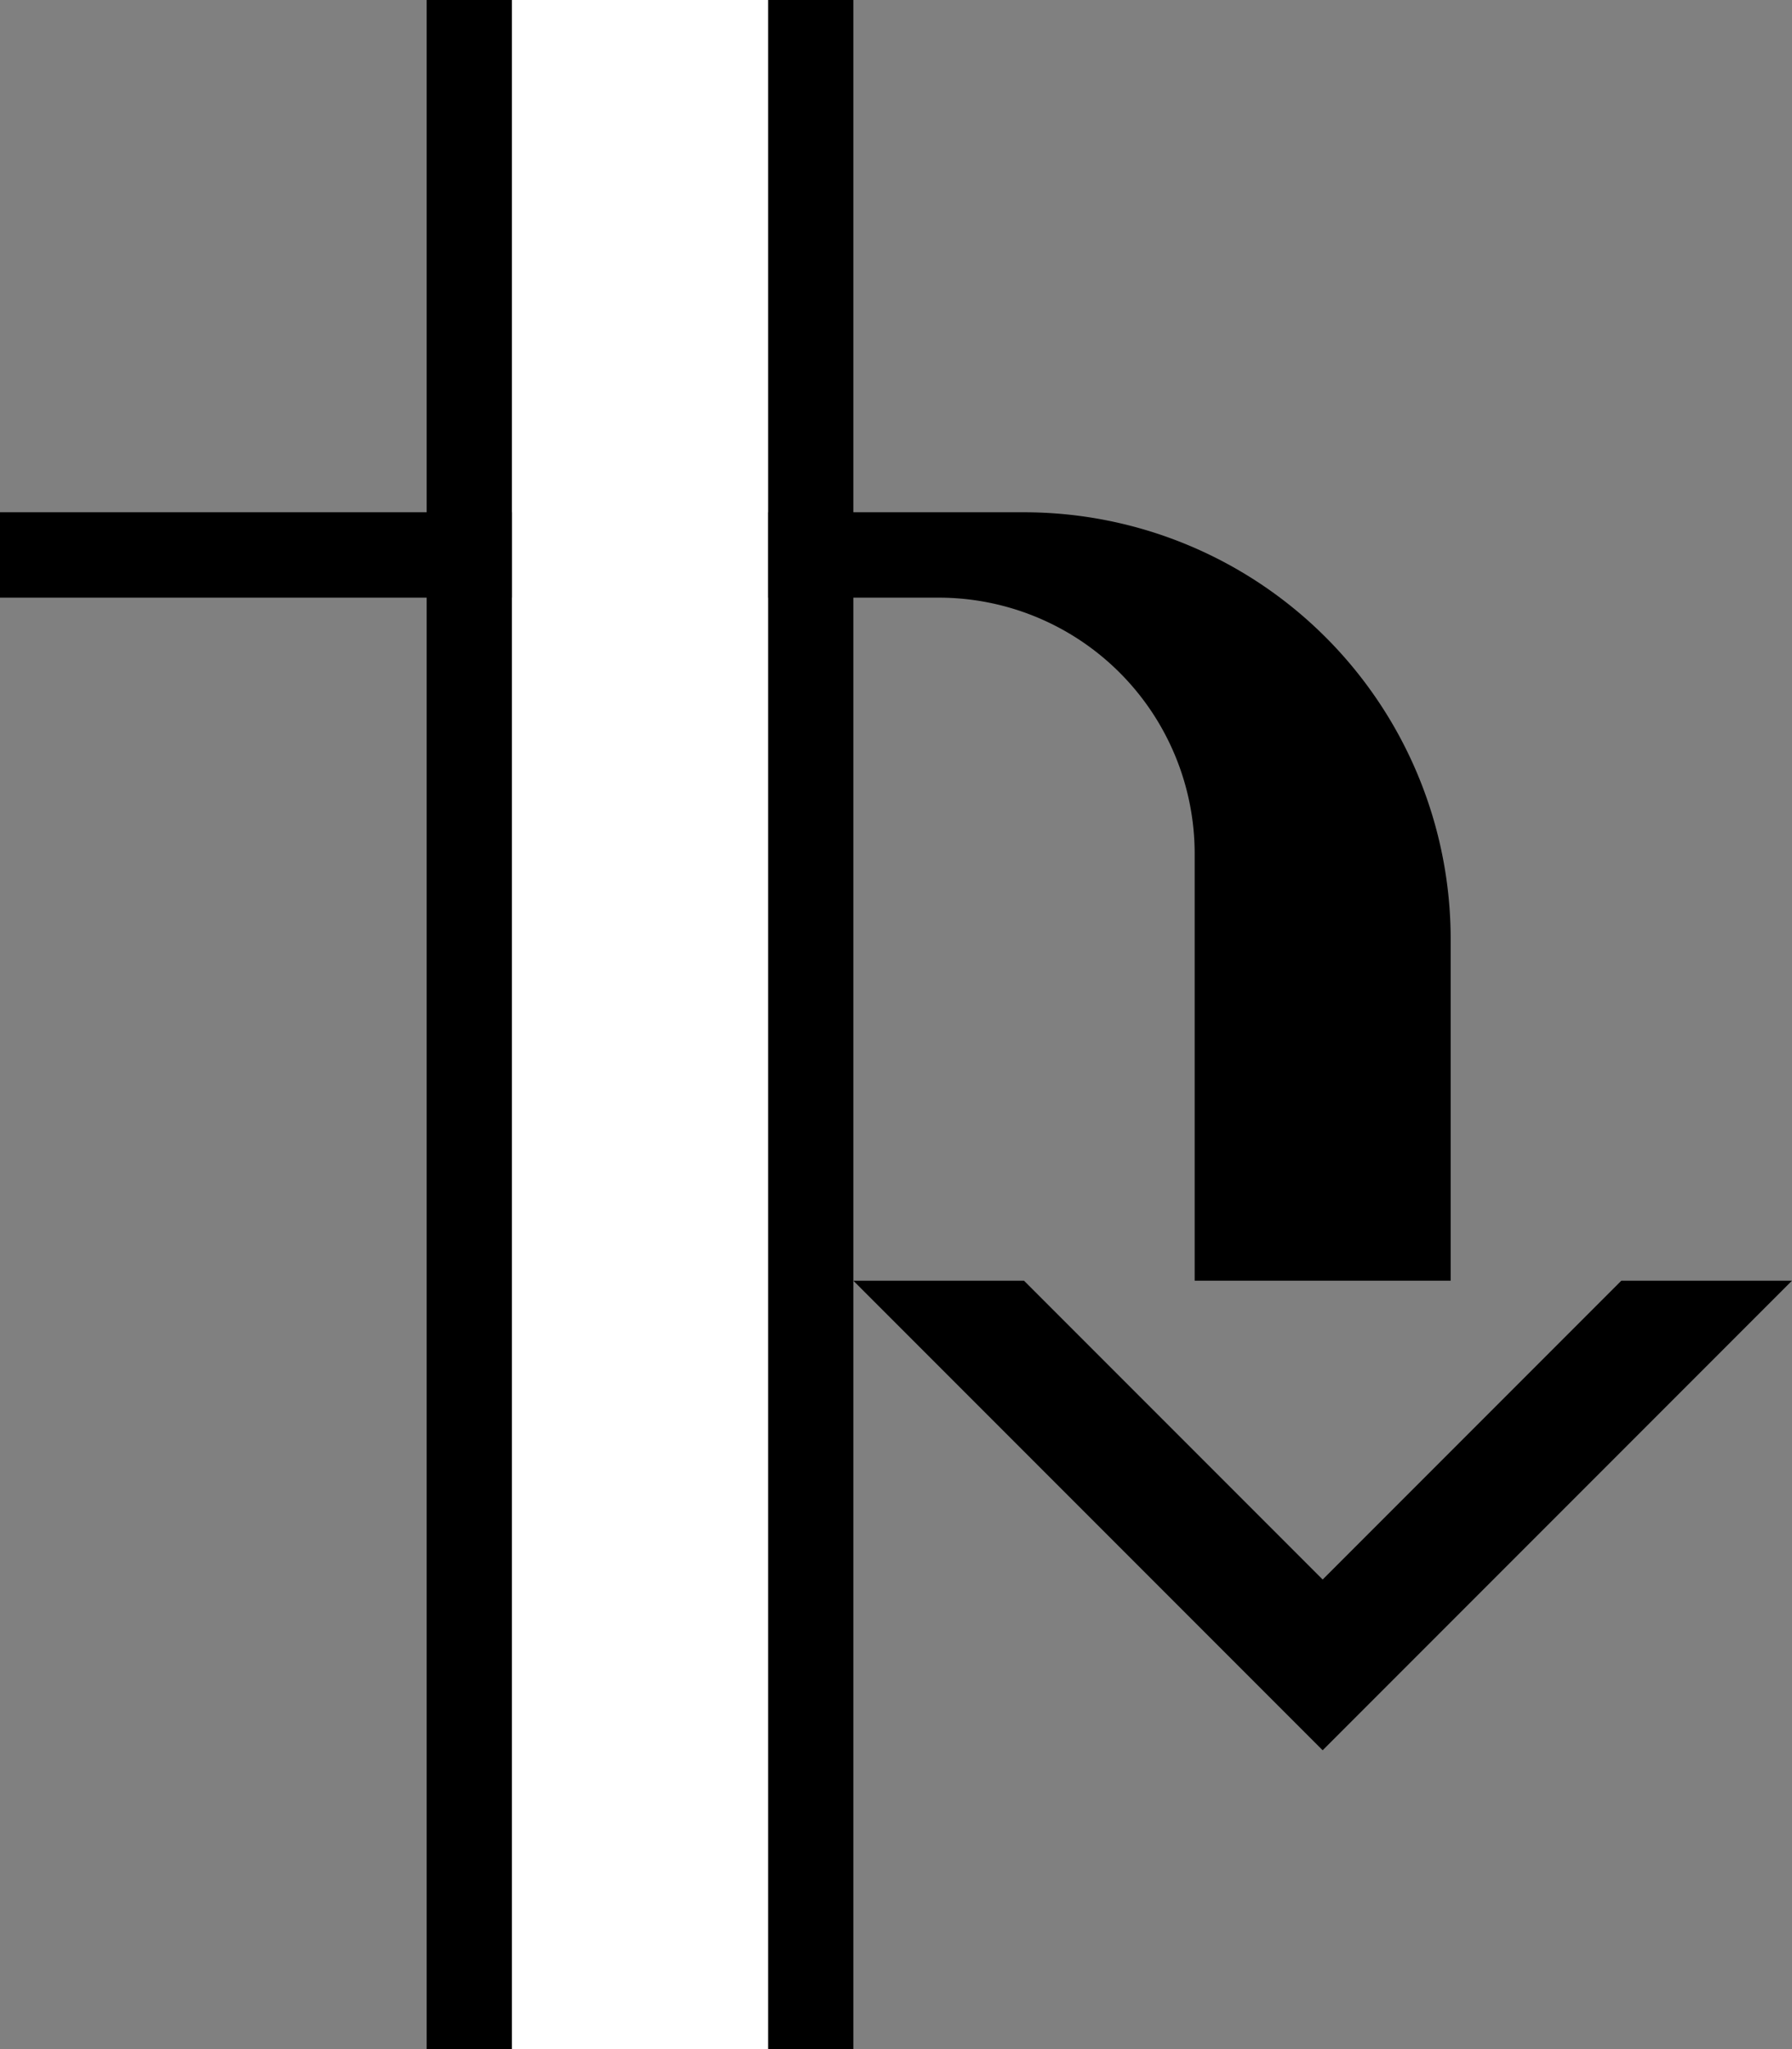 <svg xmlns="http://www.w3.org/2000/svg" version="1.0" width="21" height="24"><rect width="100%" height="100%" fill="#808080" stroke="none"/><path d="M10 15l5.5 5.5L21 15h-2l-3.5 3.5L12 15h-2zM12 6a5 5 0 0 1 5 5v4h-3v-5a3 3 0 0 0-3-3H0V6h12z"/><path d="M10 0H9v24h1V0zM6 0H5v24h1V0z"/><path d="M9 0H6v24h3V0z" fill="#fff"/></svg>